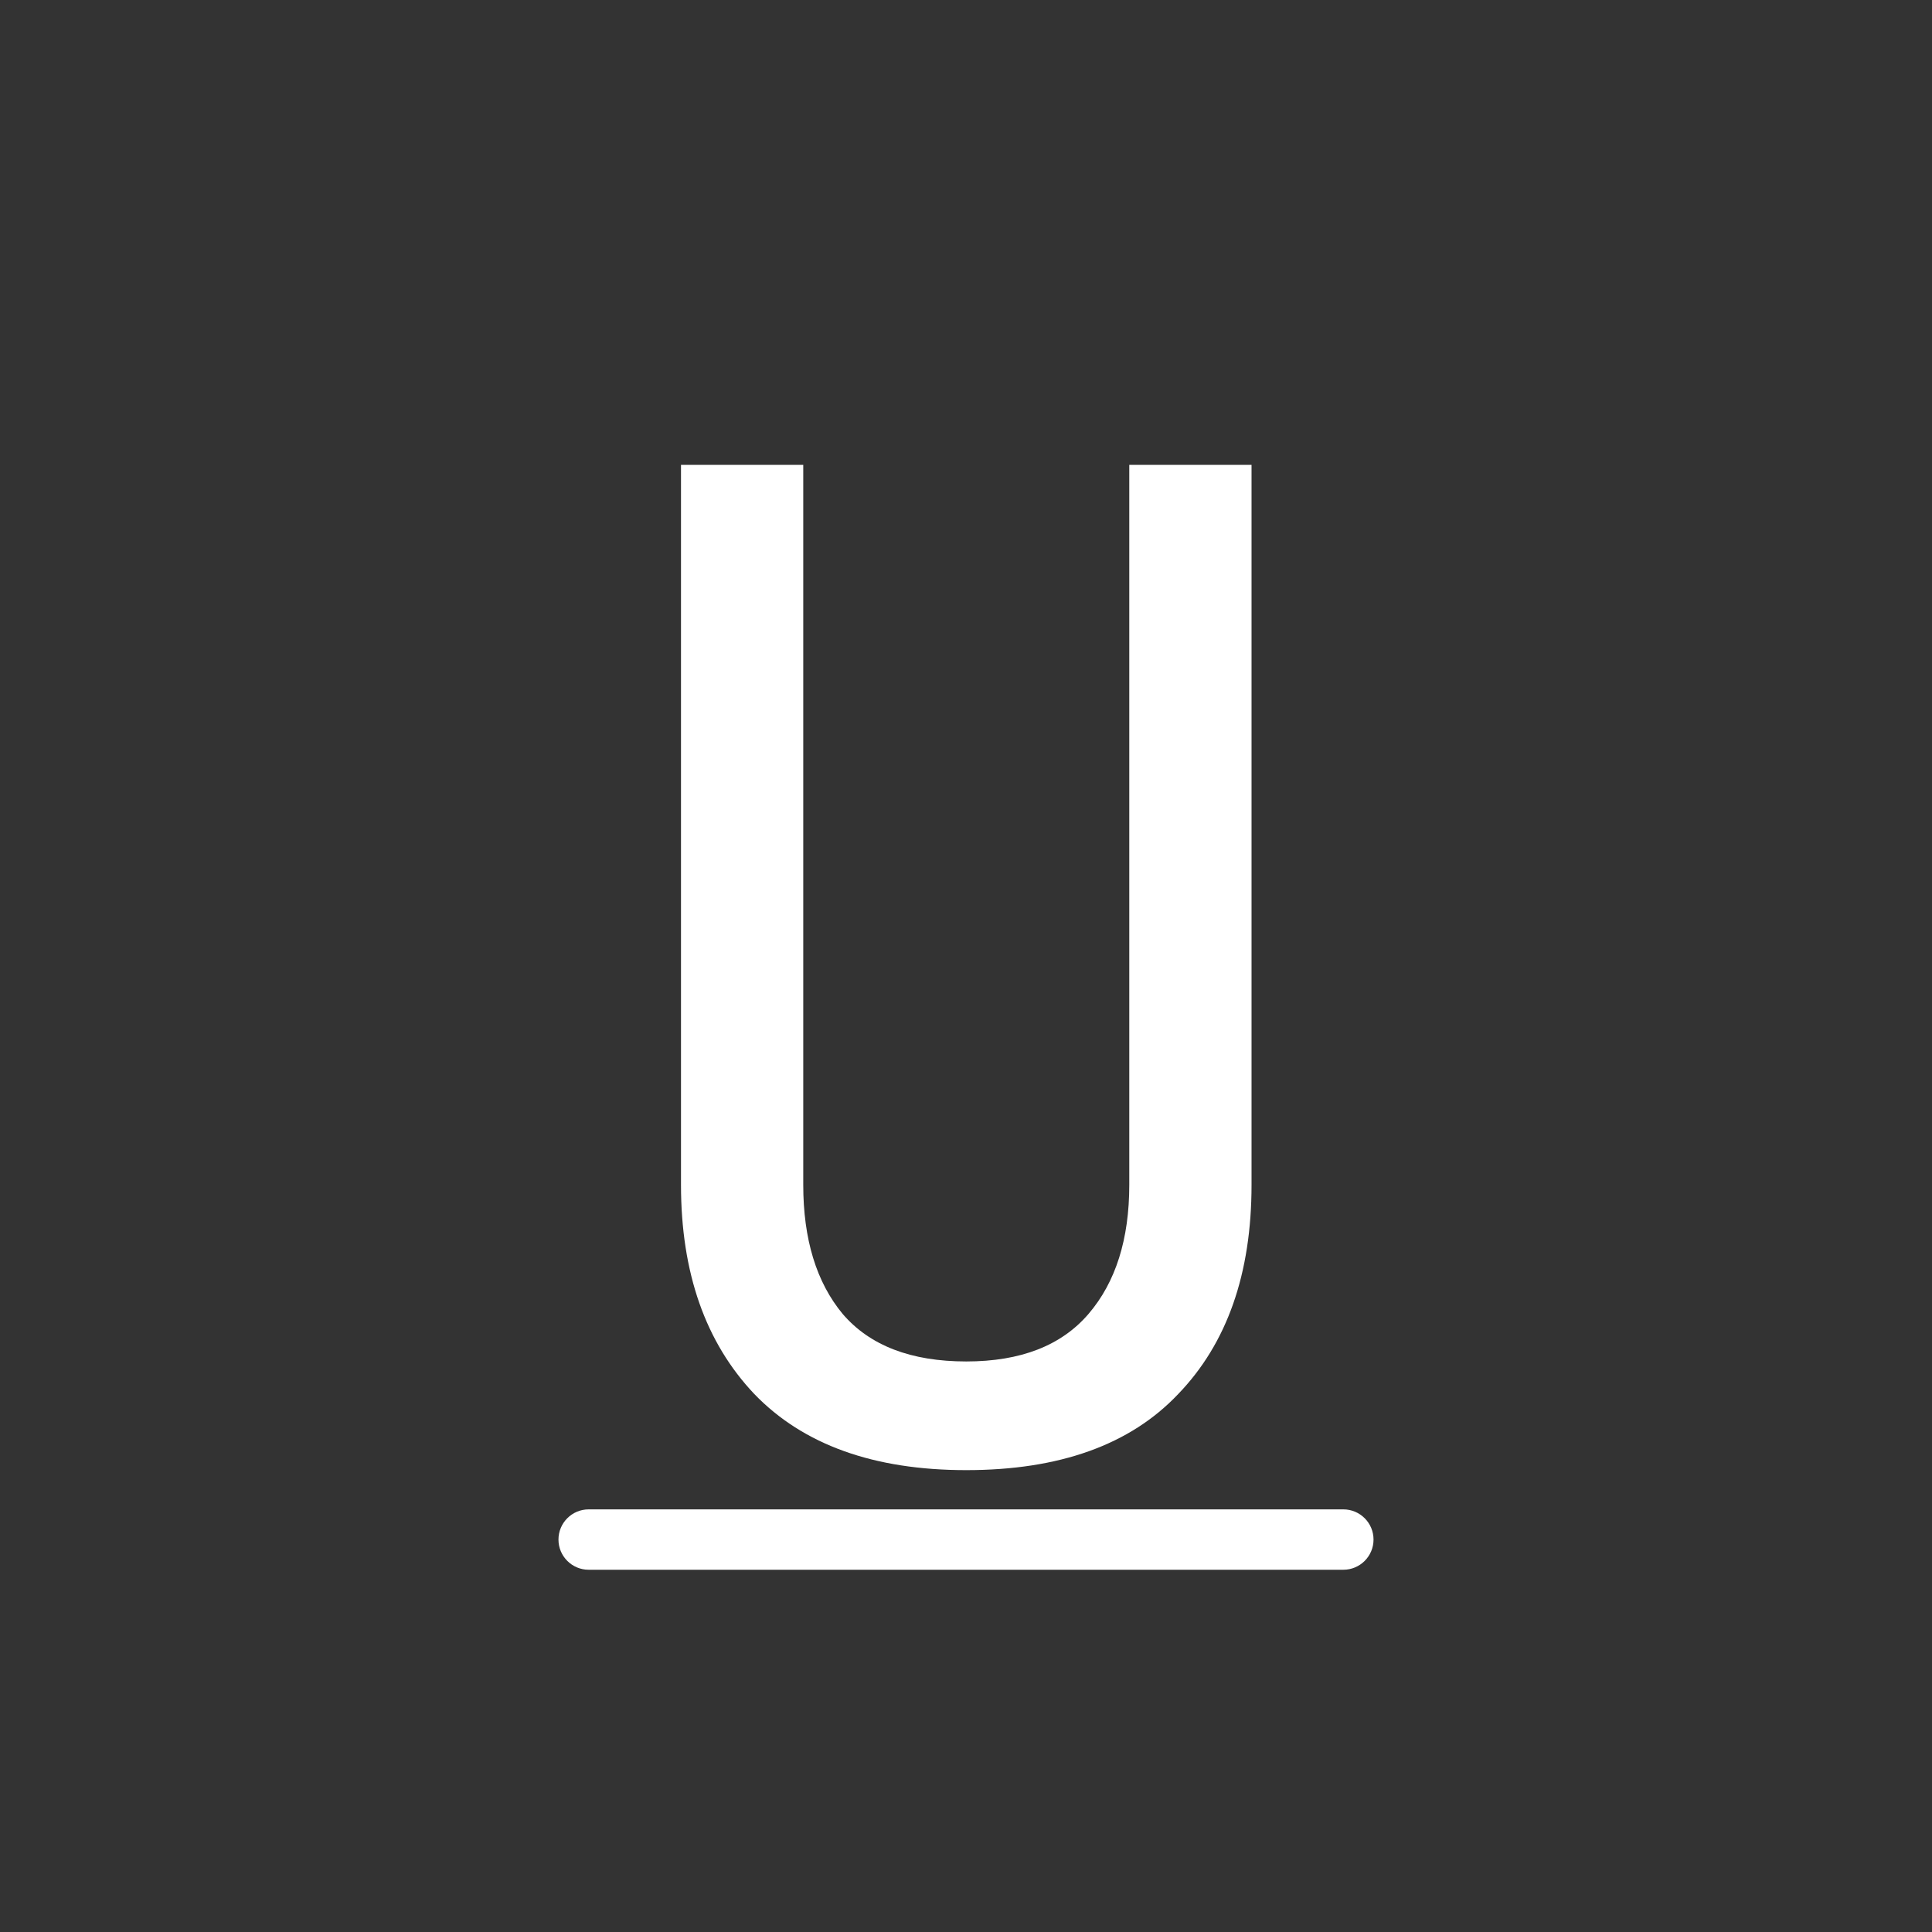 <svg width="256" height="256" viewBox="0 0 256 256" fill="none" xmlns="http://www.w3.org/2000/svg">
<rect x="0" y="0" width="256" height="256" fill="#333333" stroke="none"/>
<path fill-rule="evenodd" clip-rule="evenodd" d="M99.955 184.72C106.435 191.44 115.795 194.8 128.035 194.8C140.395 194.8 149.755 191.44 156.115 184.72C162.595 178 165.835 168.76 165.835 157V61.6H149.635V157C149.635 164.2 147.835 169.9 144.235 174.1C140.635 178.3 135.235 180.4 128.035 180.4C120.715 180.4 115.255 178.3 111.655 174.1C108.175 169.9 106.435 164.2 106.435 157V61.6H90.235V157C90.235 168.64 93.475 177.88 99.955 184.72ZM78 200C75.791 200 74 201.791 74 204C74 206.209 75.791 208 78 208L178 208C180.209 208 182 206.209 182 204C182 201.791 180.209 200 178 200L78 200Z" fill="white"/>
</svg>
